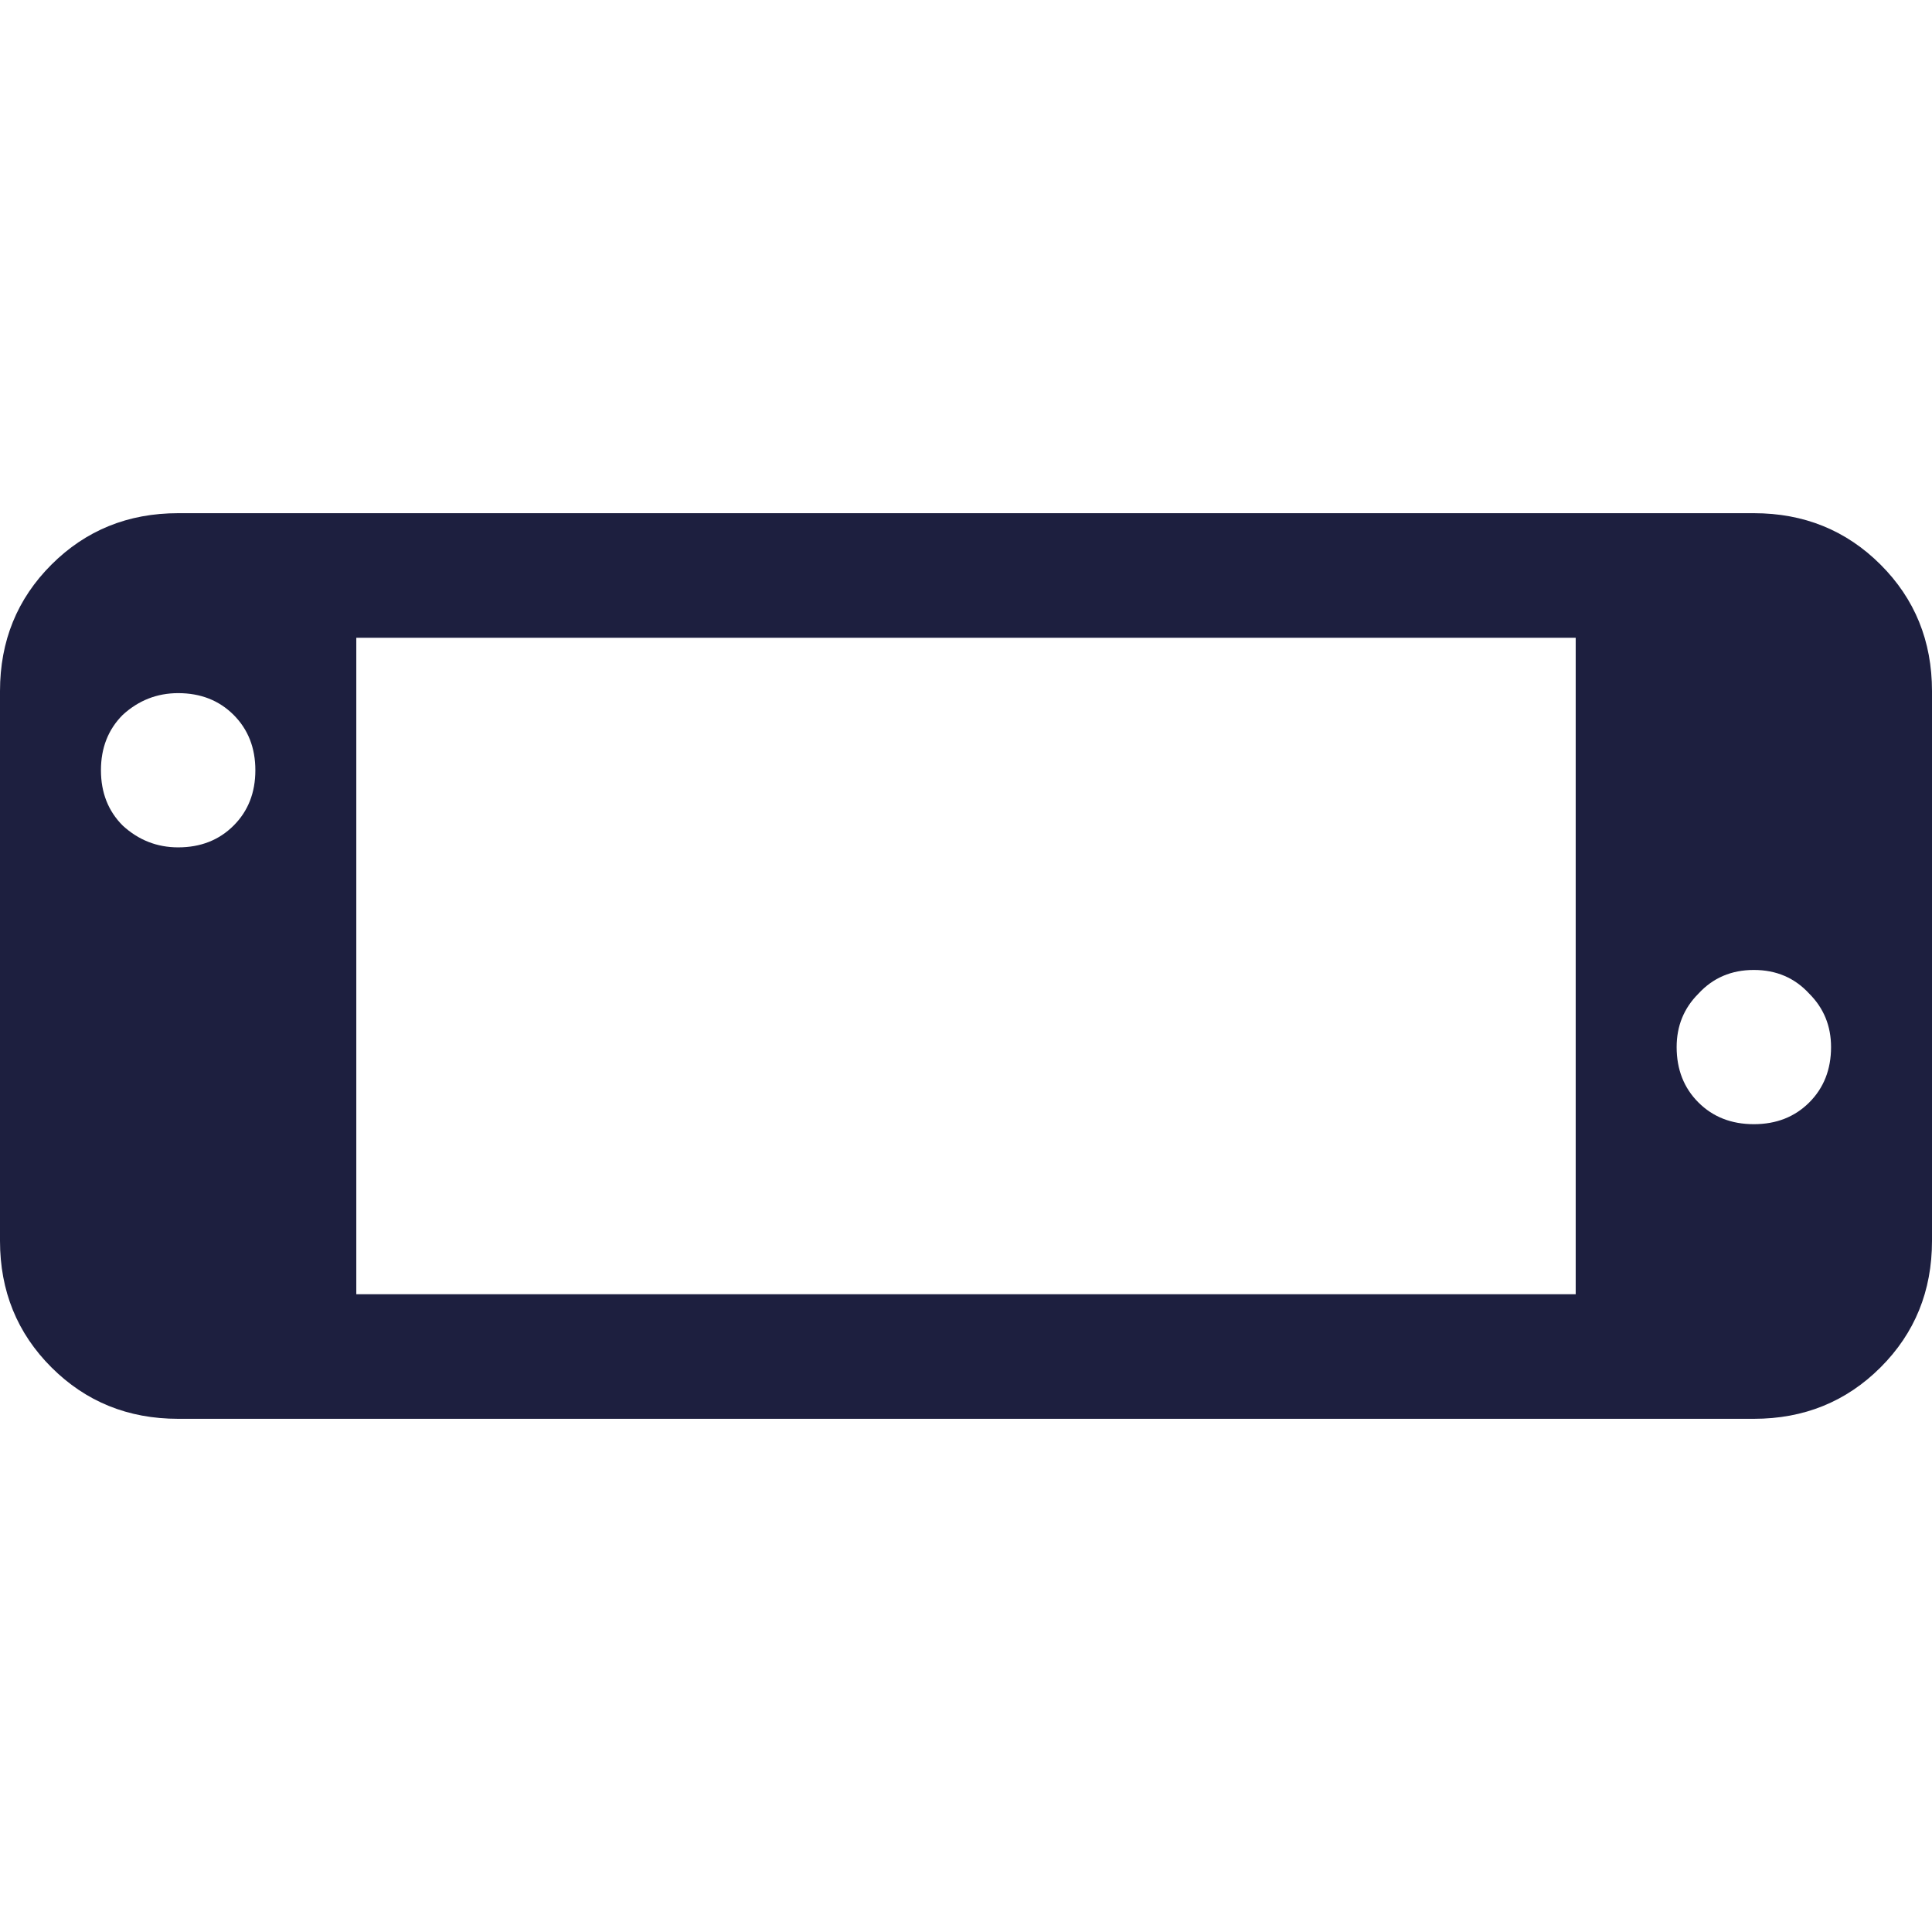 <svg width="64" height="64" viewBox="0 0 64 64" fill="none" xmlns="http://www.w3.org/2000/svg">
<path d="M5.902 17H10.229H10.361H53.639H53.77H58.098C59.76 17 61.158 17.568 62.295 18.703C63.432 19.838 64 21.236 64 22.895V41.105C64 42.764 63.432 44.162 62.295 45.297C61.158 46.432 59.76 47 58.098 47H53.77H53.639H10.361H10.229H5.902C4.24 47 2.842 46.432 1.705 45.297C0.568 44.162 0 42.764 0 41.105V22.895C0 21.236 0.568 19.838 1.705 18.703C2.842 17.568 4.24 17 5.902 17ZM5.902 28.07C6.645 28.07 7.257 27.83 7.738 27.349C8.219 26.869 8.459 26.258 8.459 25.515C8.459 24.773 8.219 24.162 7.738 23.681C7.257 23.201 6.645 22.961 5.902 22.961C5.202 22.961 4.59 23.201 4.066 23.681C3.585 24.162 3.344 24.773 3.344 25.515C3.344 26.258 3.585 26.869 4.066 27.349C4.59 27.83 5.202 28.07 5.902 28.07ZM11.803 21.127V42.873H52.197V21.127H11.803ZM58.098 37.24C58.842 37.24 59.453 37 59.934 36.52C60.415 36.039 60.656 35.428 60.656 34.686C60.656 33.987 60.415 33.397 59.934 32.917C59.453 32.393 58.842 32.131 58.098 32.131C57.355 32.131 56.743 32.393 56.262 32.917C55.781 33.397 55.541 33.987 55.541 34.686C55.541 35.428 55.781 36.039 56.262 36.52C56.743 37 57.355 37.24 58.098 37.24Z" fill="#1D1F3F"/>
</svg>
